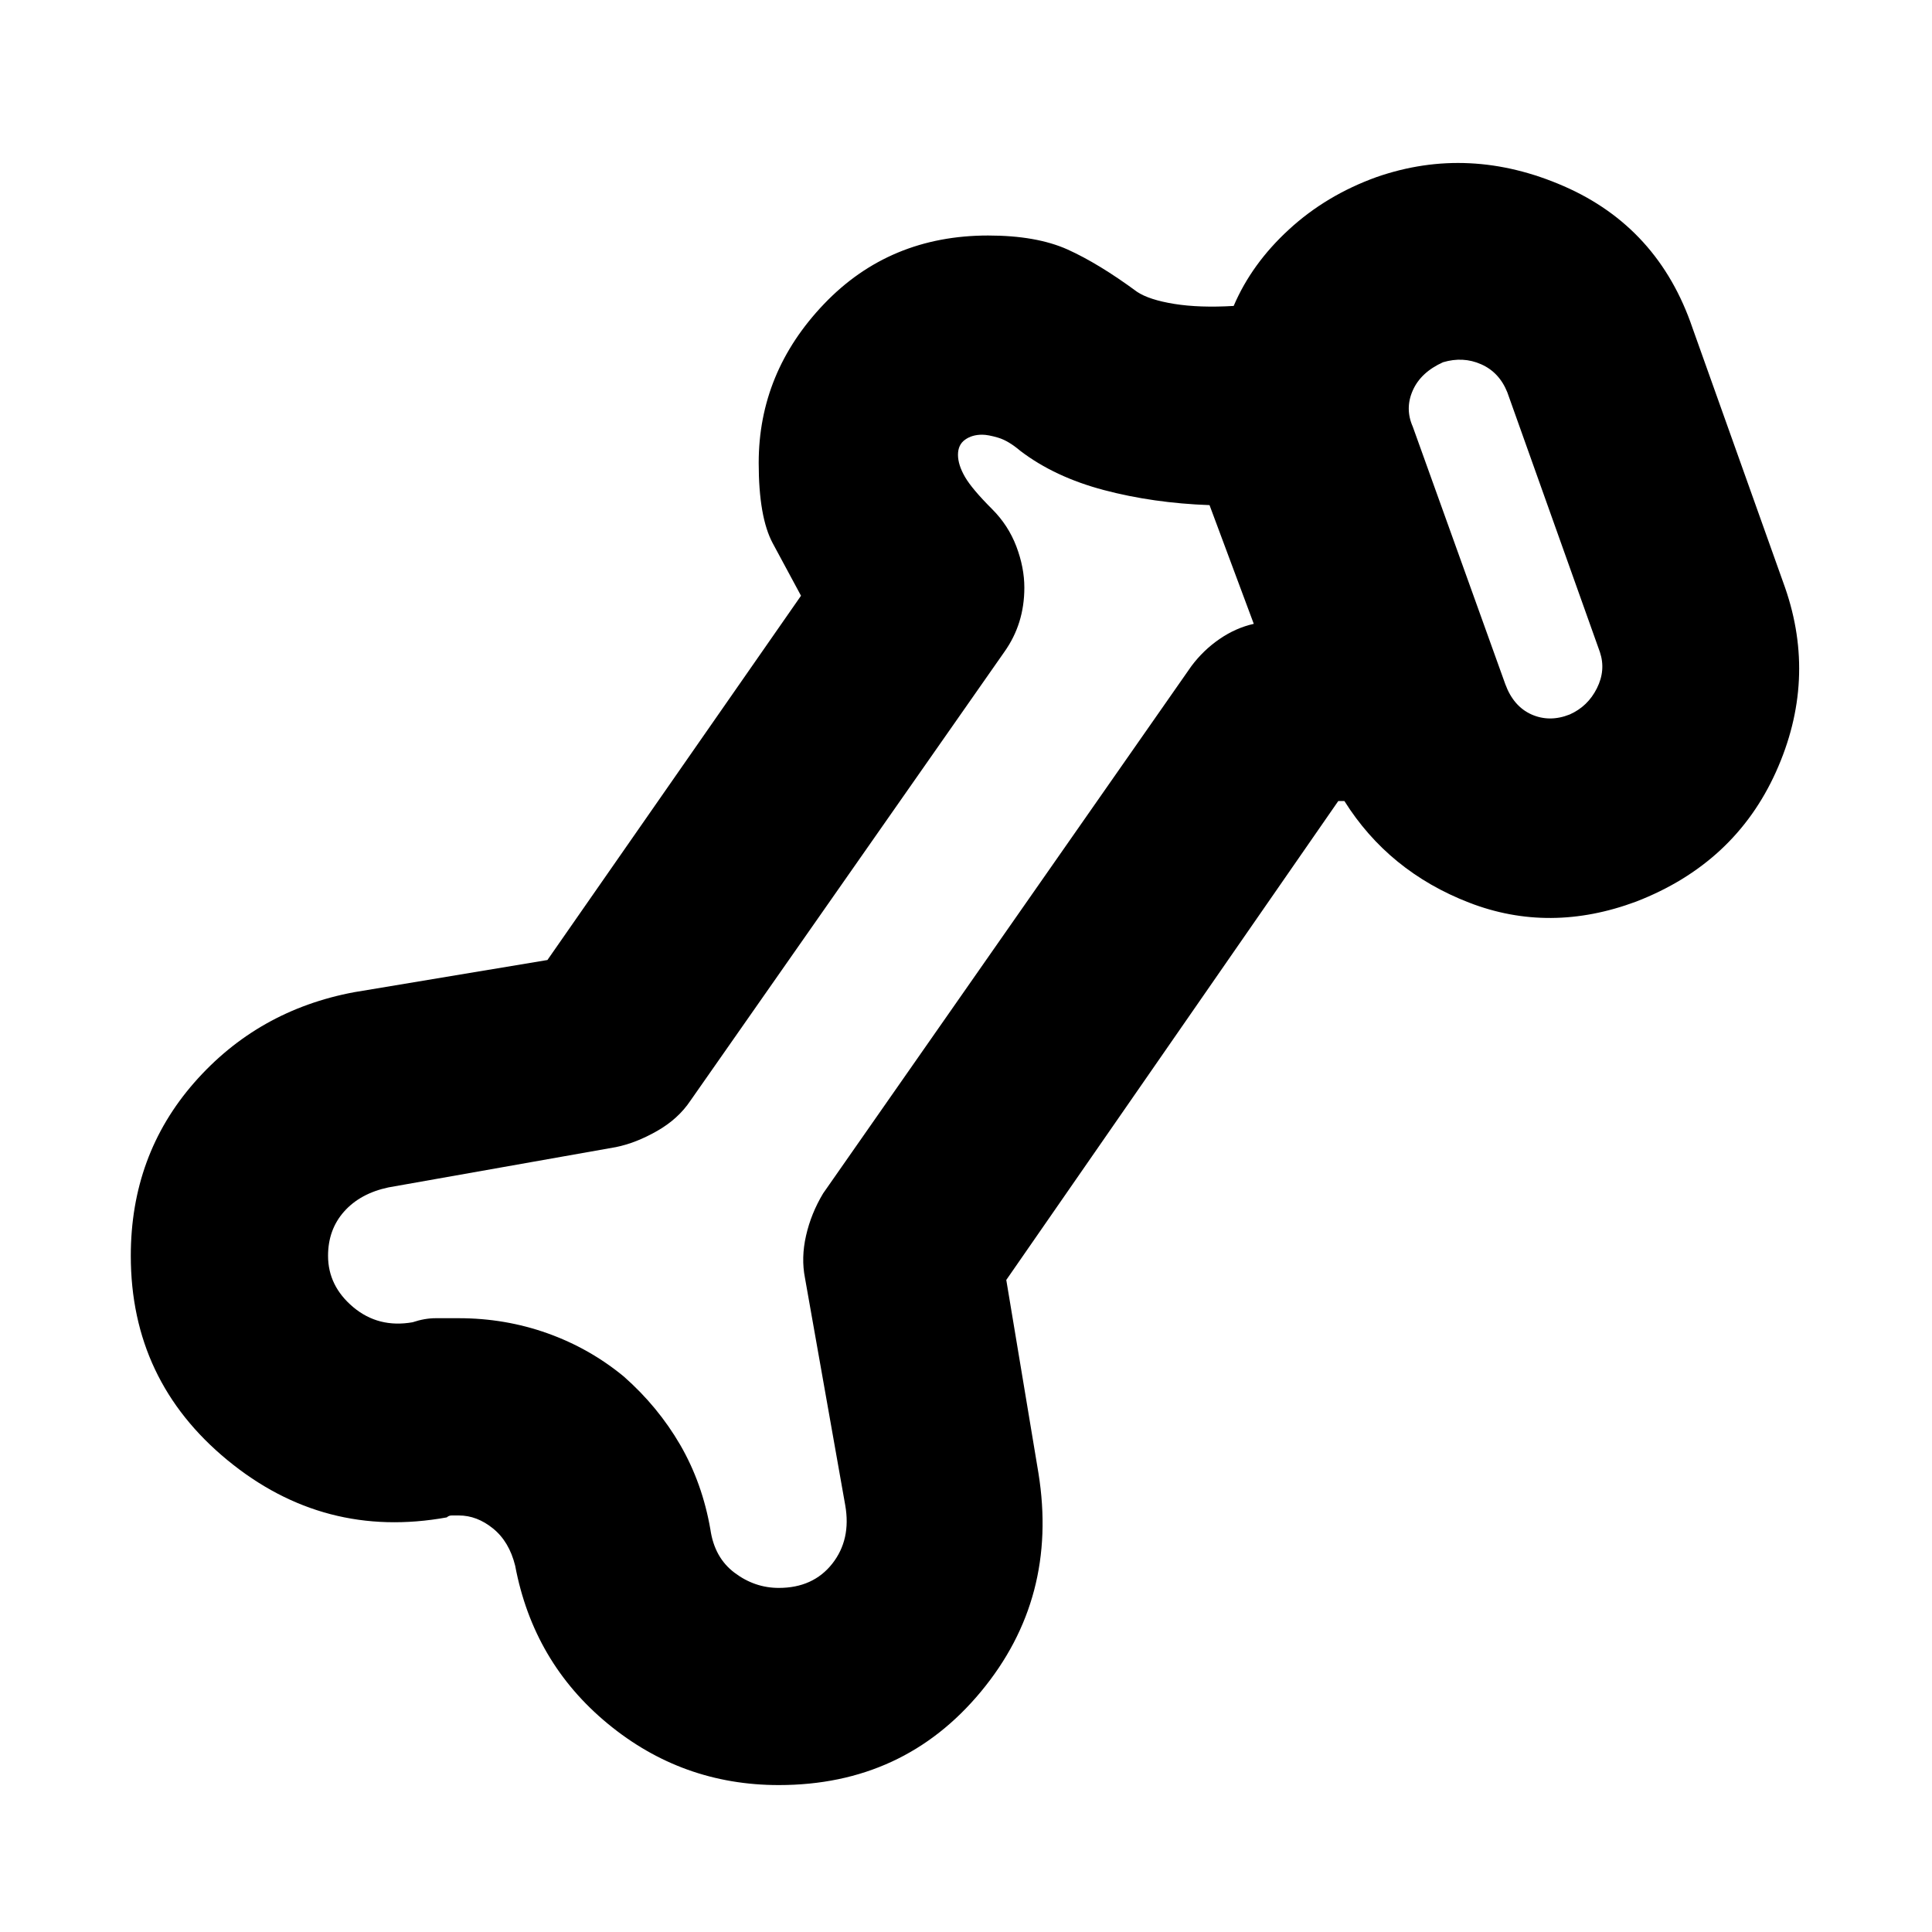 <svg xmlns="http://www.w3.org/2000/svg" height="20" width="20"><path d="M8.062 18.479q-1 0-1.77-.635-.771-.636-.959-1.636-.062-.25-.229-.385-.166-.135-.354-.135h-.073q-.031 0-.052.02-1.271.23-2.271-.593t-1-2.115q0-1.042.656-1.792.657-.75 1.657-.937l2-.333 2.625-3.771L8 5.625q-.146-.271-.146-.833 0-.938.677-1.646t1.698-.708q.5 0 .823.145.323.146.719.438.125.083.385.125.261.042.615.021.187-.438.573-.792.385-.354.906-.542.958-.333 1.938.094.979.427 1.333 1.469l.958 2.687q.333.959-.094 1.907-.427.948-1.447 1.343-.896.334-1.73.011-.833-.323-1.291-1.052h-.063l-3.437 4.958.333 2q.208 1.292-.594 2.26-.802.969-2.094.969Zm0-2.041q.355 0 .553-.25.197-.25.135-.605l-.417-2.354q-.041-.208.011-.437.052-.23.177-.438l3.812-5.458q.125-.167.292-.281.167-.115.354-.157l-.458-1.229q-.583-.021-1.094-.156-.51-.135-.865-.406-.124-.105-.229-.136-.104-.031-.166-.031-.105 0-.177.052-.073.052-.073.156 0 .104.073.23.072.124.281.333.167.167.25.385.083.219.083.427 0 .188-.052.355-.052.166-.156.312l-3.25 4.646q-.125.187-.344.312-.219.125-.427.167l-2.354.417q-.292.062-.459.25-.166.187-.166.458 0 .312.26.531.261.219.615.157.125-.042.239-.042h.24q.479 0 .917.156.437.156.791.448.354.312.584.708.229.396.312.875.042.292.25.448.208.157.458.157Zm8.188-9.042q.188-.084.281-.271.094-.187.031-.375l-.958-2.688q-.083-.208-.271-.291-.187-.083-.395-.021-.23.104-.313.292-.083.187 0 .375l.958 2.666q.084.229.271.313.188.083.396 0ZM9.542 9.625Zm6.041-4.042Z"/></svg>